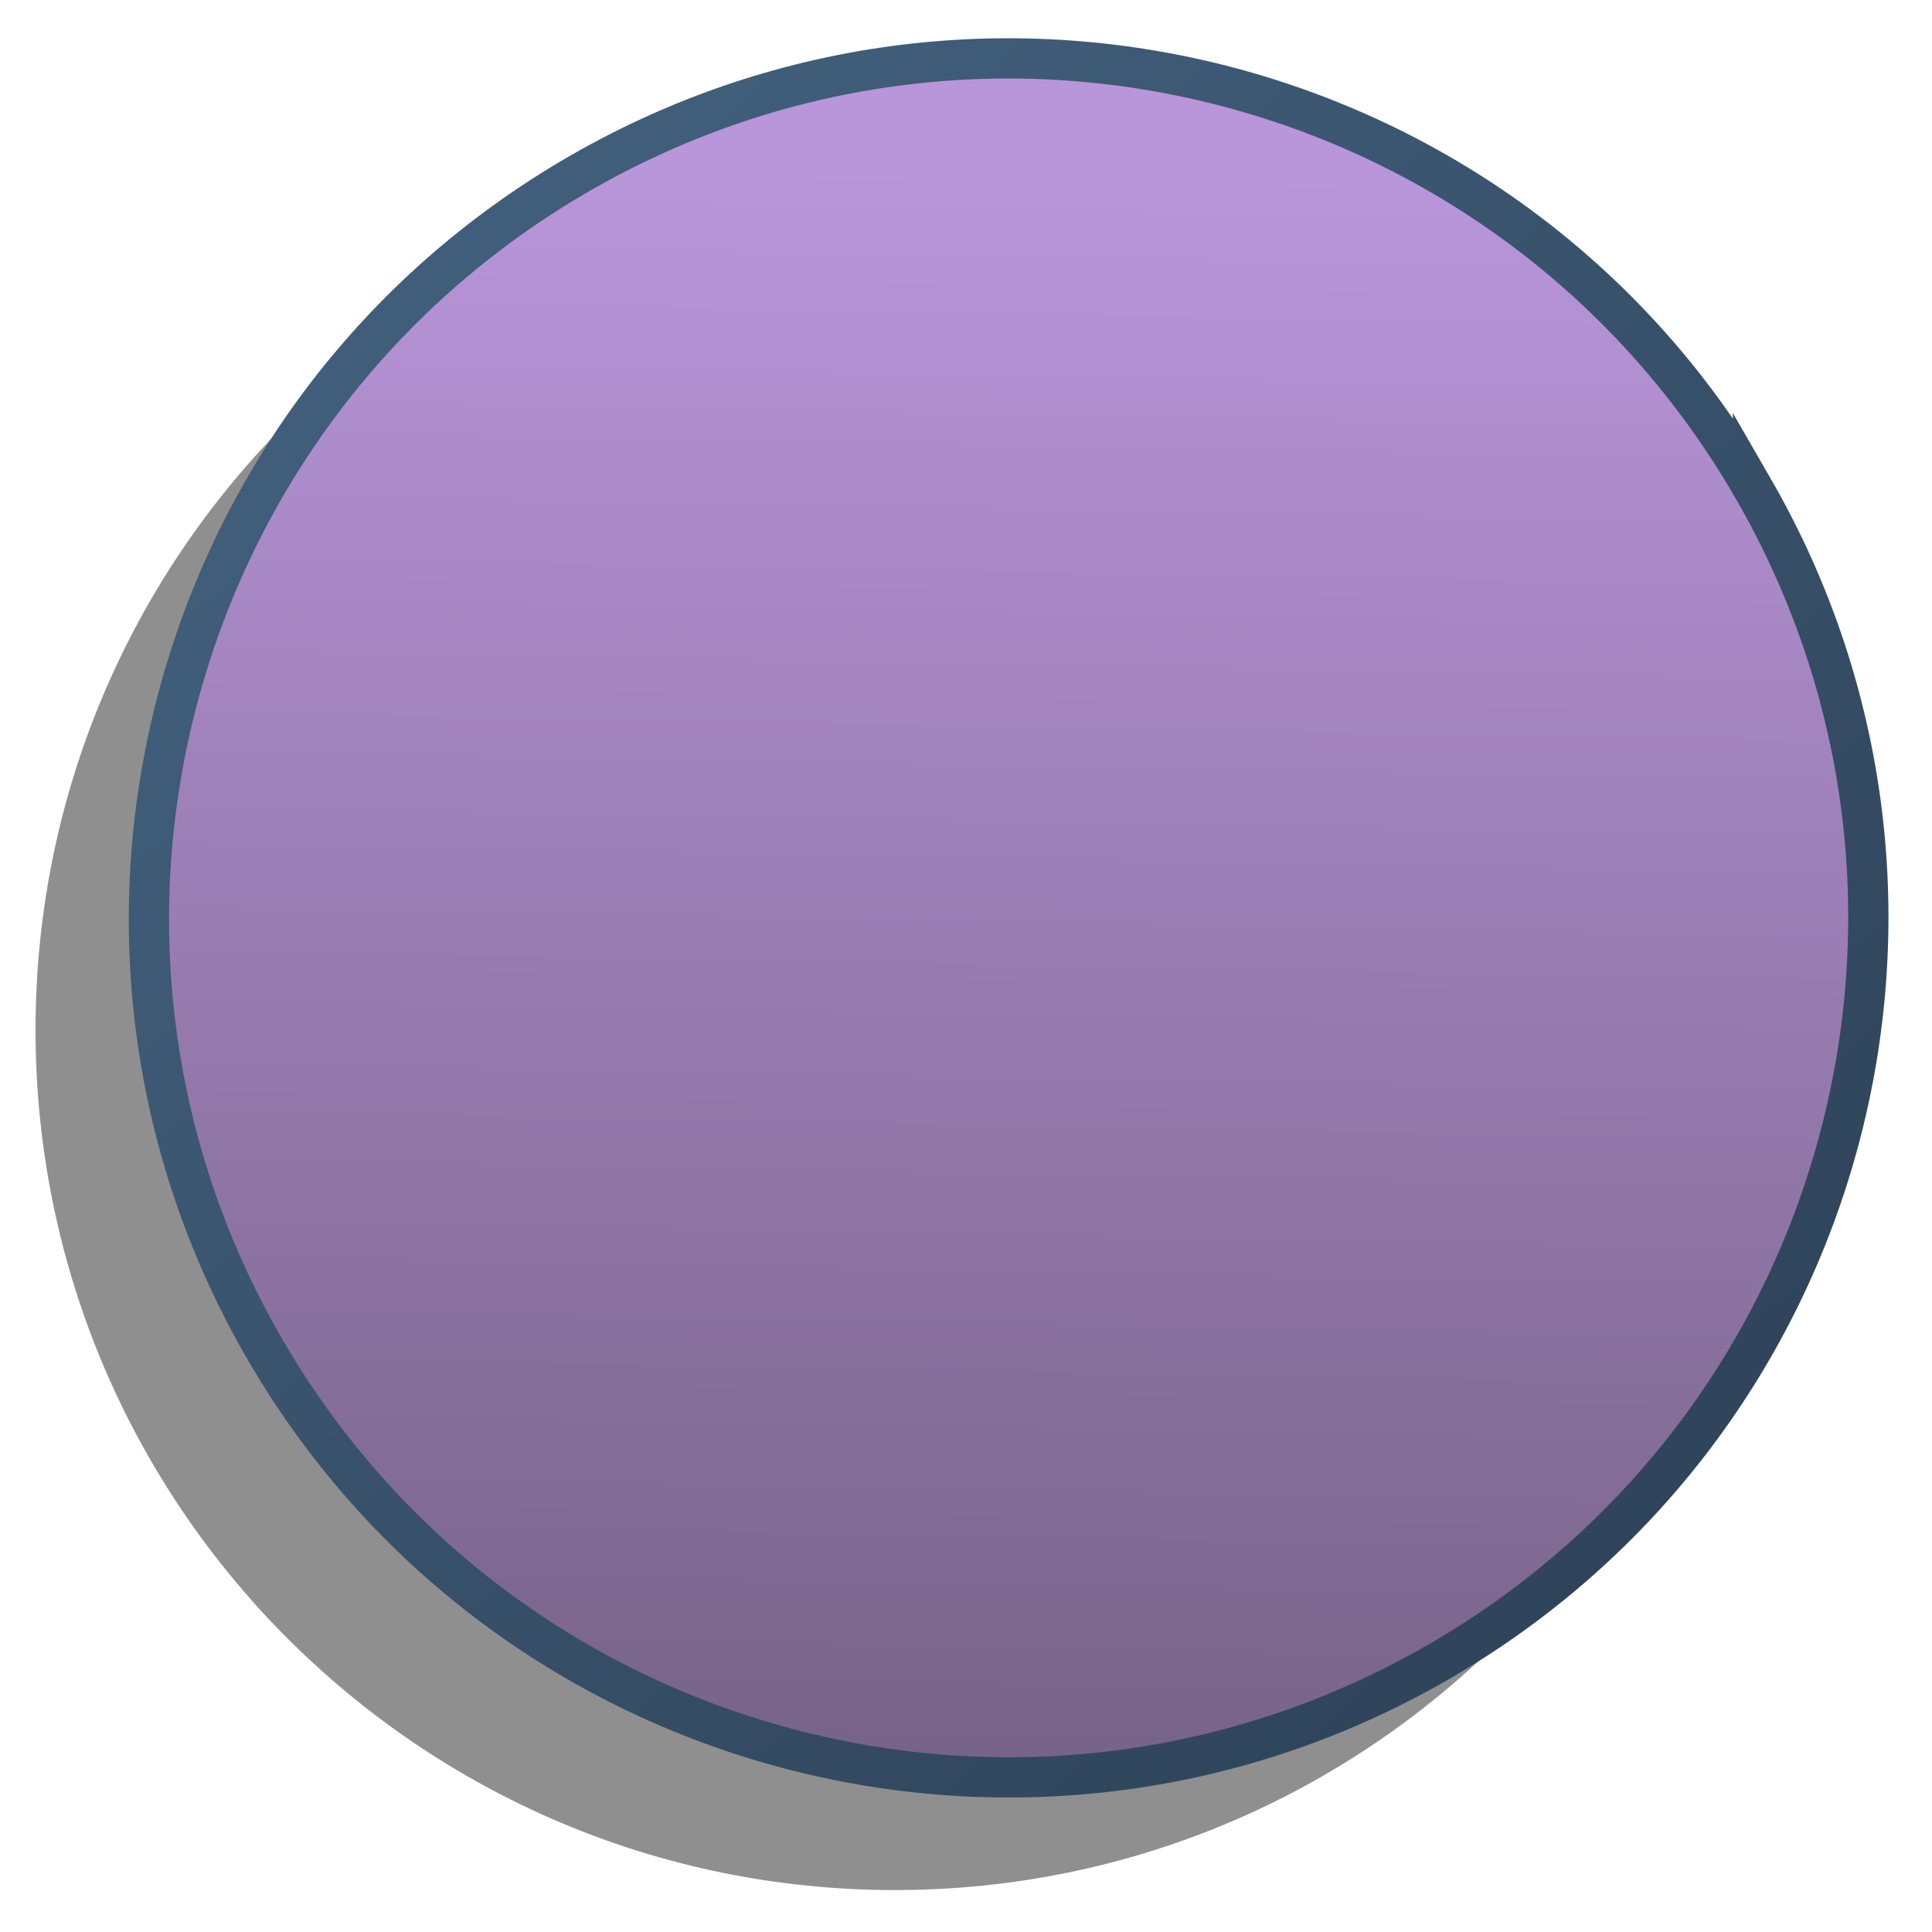 <?xml version="1.0" encoding="UTF-8" standalone="no"?>
<!-- Created with Inkscape (http://www.inkscape.org/) -->

<svg
   xmlns:dc="http://purl.org/dc/elements/1.1/"
   xmlns:cc="http://creativecommons.org/ns#"
   xmlns:rdf="http://www.w3.org/1999/02/22-rdf-syntax-ns#"
   xmlns:svg="http://www.w3.org/2000/svg"
   xmlns="http://www.w3.org/2000/svg"
   xmlns:xlink="http://www.w3.org/1999/xlink"
   xmlns:sodipodi="http://sodipodi.sourceforge.net/DTD/sodipodi-0.dtd"
   xmlns:inkscape="http://www.inkscape.org/namespaces/inkscape"
   width="48"
   height="48"
   viewBox="0 0 48 48"
   id="svg10223"
   version="1.1"
   inkscape:version="0.92.4 (5da689c313, 2019-01-14)"
   sodipodi:docname="emblem-vio.svg">
  <defs
     id="defs10225">
    <linearGradient
       id="linearGradient9863">
      <stop
         id="stop9865"
         offset="0"
         style="stop-color:#2f445a;stop-opacity:1;" />
      <stop
         id="stop9867"
         offset="1"
         style="stop-color:#415f7c;stop-opacity:1" />
    </linearGradient>
    <linearGradient
       inkscape:collect="always"
       xlink:href="#linearGradient5316-2"
       id="linearGradient5540"
       gradientUnits="userSpaceOnUse"
       gradientTransform="translate(-240.037,860.099)"
       x1="262.268"
       y1="148.506"
       x2="261.552"
       y2="188.73" />
    <linearGradient
       inkscape:collect="always"
       xlink:href="#linearGradient9863"
       id="linearGradient5542"
       gradientUnits="userSpaceOnUse"
       gradientTransform="translate(-240.037,860.099)"
       x1="278.489"
       y1="185.318"
       x2="247.452"
       y2="151.943" />
    <linearGradient
       id="linearGradient5316-2">
      <stop
         id="stop5320-9"
         offset="0"
         style="stop-color:#b995da;stop-opacity:1;" />
      <stop
         id="stop5322-1"
         offset="1"
         style="stop-color:#766287;stop-opacity:1;" />
    </linearGradient>
  </defs>
  <sodipodi:namedview
     id="base"
     pagecolor="#ffffff"
     bordercolor="#666666"
     borderopacity="1.0"
     inkscape:pageopacity="0.0"
     inkscape:pageshadow="2"
     inkscape:zoom="1.979899"
     inkscape:cx="68.811354"
     inkscape:cy="5.9487083"
     inkscape:document-units="px"
     inkscape:current-layer="layer1"
     showgrid="false"
     units="px"
     borderlayer="true"
     inkscape:showpageshadow="false"
     inkscape:window-width="1600"
     inkscape:window-height="847"
     inkscape:window-x="0"
     inkscape:window-y="0"
     inkscape:window-maximized="1" />
  <g
     inkscape:label="Capa 1"
     inkscape:groupmode="layer"
     id="layer1"
     transform="translate(0,-1004.362)">
    <path
       inkscape:connector-curvature="0"
       style="display:inline;fill:#000000;fill-opacity:0.439;stroke:none"
       d="m 22.231,1008.605 c -11.794,0 -21.348,9.554 -21.348,21.348 0,11.794 9.554,21.367 21.348,21.367 11.794,0 21.348,-9.572 21.348,-21.367 0,-11.794 -9.554,-21.348 -21.348,-21.348 z m 0,17.83 c 1.947,0 3.517,1.571 3.517,3.517 0,1.947 -1.571,3.536 -3.517,3.536 -1.947,0 -3.517,-1.589 -3.517,-3.536 0,-1.947 1.571,-3.517 3.517,-3.517 z"
       id="path5536" />
    <path
       style="display:inline;fill:url(#linearGradient5540);fill-opacity:1;stroke:url(#linearGradient5542);stroke-width:1;stroke-miterlimit:4;stroke-dasharray:none"
       d="m 43.553,1016.492 c -5.897,-10.214 -18.948,-13.711 -29.162,-7.814 -10.214,5.897 -13.727,18.957 -7.83,29.171 5.897,10.214 18.964,13.701 29.178,7.804 10.214,-5.897 13.711,-18.948 7.814,-29.162 z"
       id="path5538"
       inkscape:connector-curvature="0"
       sodipodi:nodetypes="sssss" />
  </g>
</svg>
